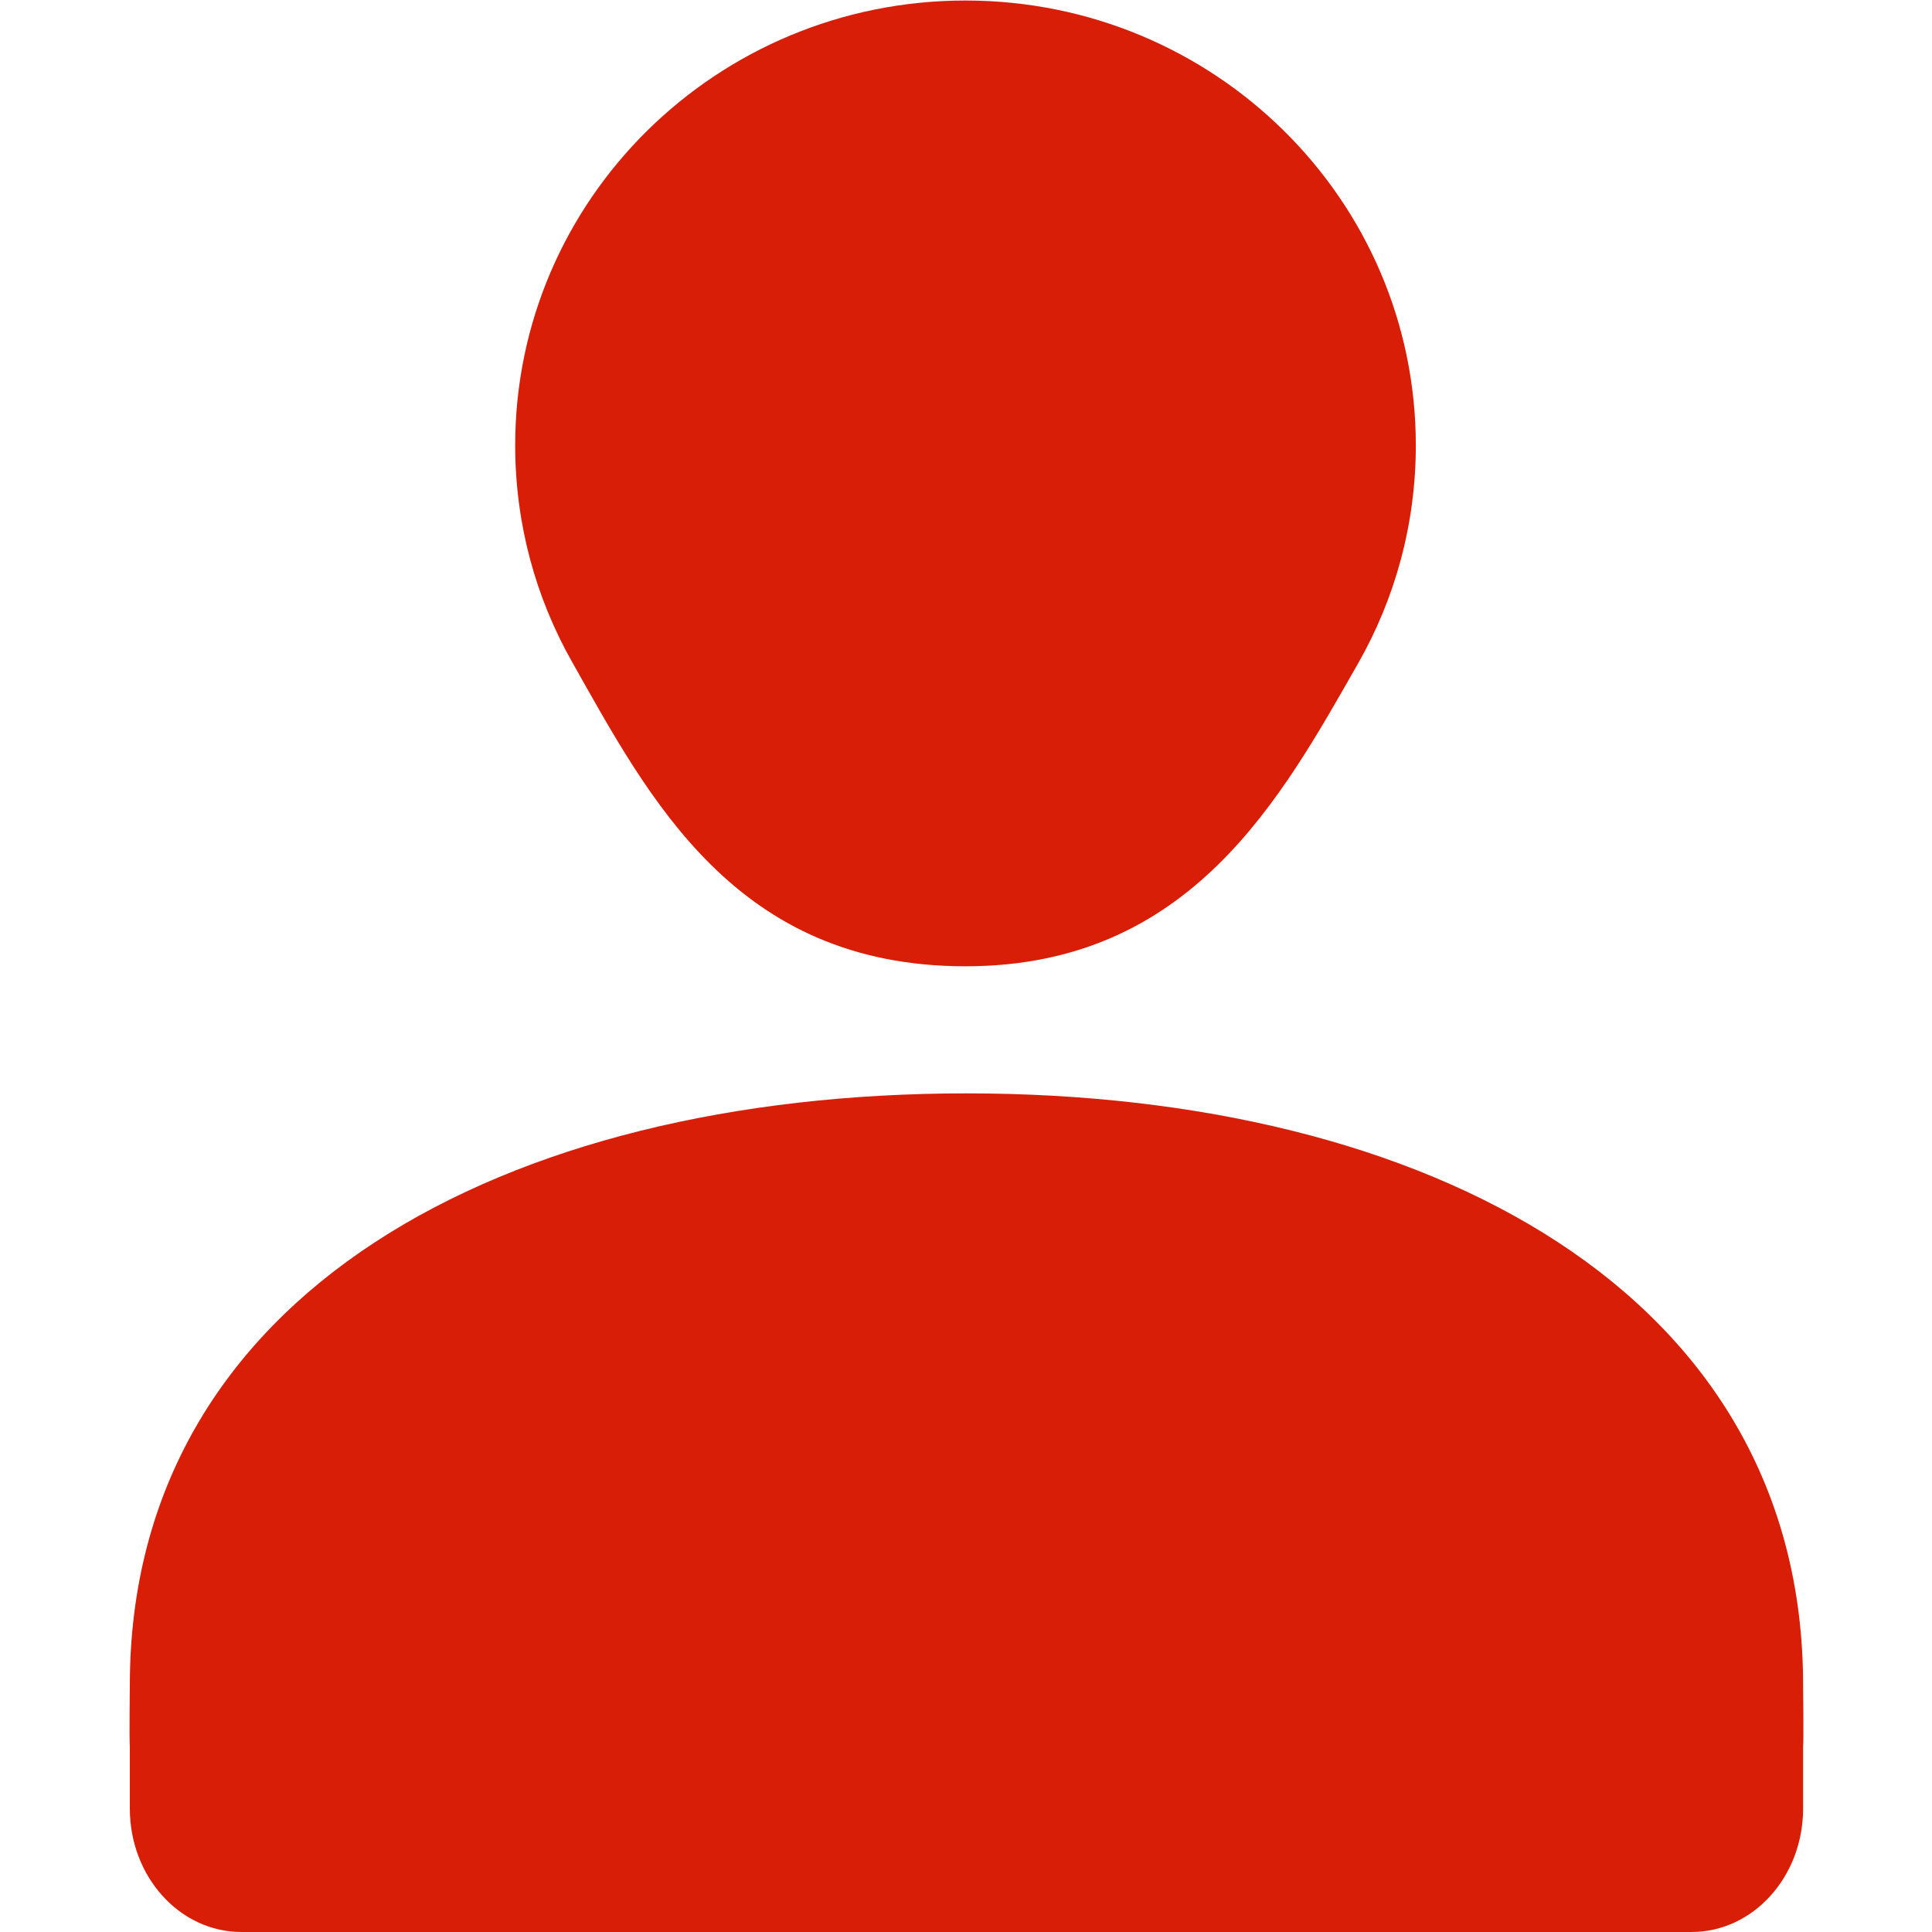 <?xml version="1.0" standalone="no"?><!DOCTYPE svg PUBLIC "-//W3C//DTD SVG 1.1//EN" "http://www.w3.org/Graphics/SVG/1.1/DTD/svg11.dtd"><svg t="1534852311721" class="icon" style="" viewBox="0 0 1024 1024" version="1.1" xmlns="http://www.w3.org/2000/svg" p-id="9969" xmlns:xlink="http://www.w3.org/1999/xlink" width="200" height="200"><defs><style type="text/css"></style></defs><path d="M955.683 925.869 955.683 958.59C955.683 994.724 929.205 1024 896.551 1024L127.945 1024C95.292 1024 68.814 994.724 68.814 958.59L68.814 925.869C68.473 920.409 68.814 898.777 68.814 893.181 68.814 685.385 267.329 579.508 512.248 579.508 757.133 579.508 955.683 685.385 955.683 893.181 955.683 898.777 956.024 920.409 955.683 925.869ZM511.737 512.154C389.789 512.154 344.033 423.03 303.224 350.864 284.014 316.914 273.061 277.743 273.061 236.048 273.061 105.809 379.928 0.273 511.737 0.273 643.545 0.273 750.412 105.809 750.412 236.048 750.412 278.051 739.288 317.494 719.805 351.649 678.86 423.371 630.852 512.154 511.737 512.154Z" p-id="9970" fill="#d81e06"></path></svg>